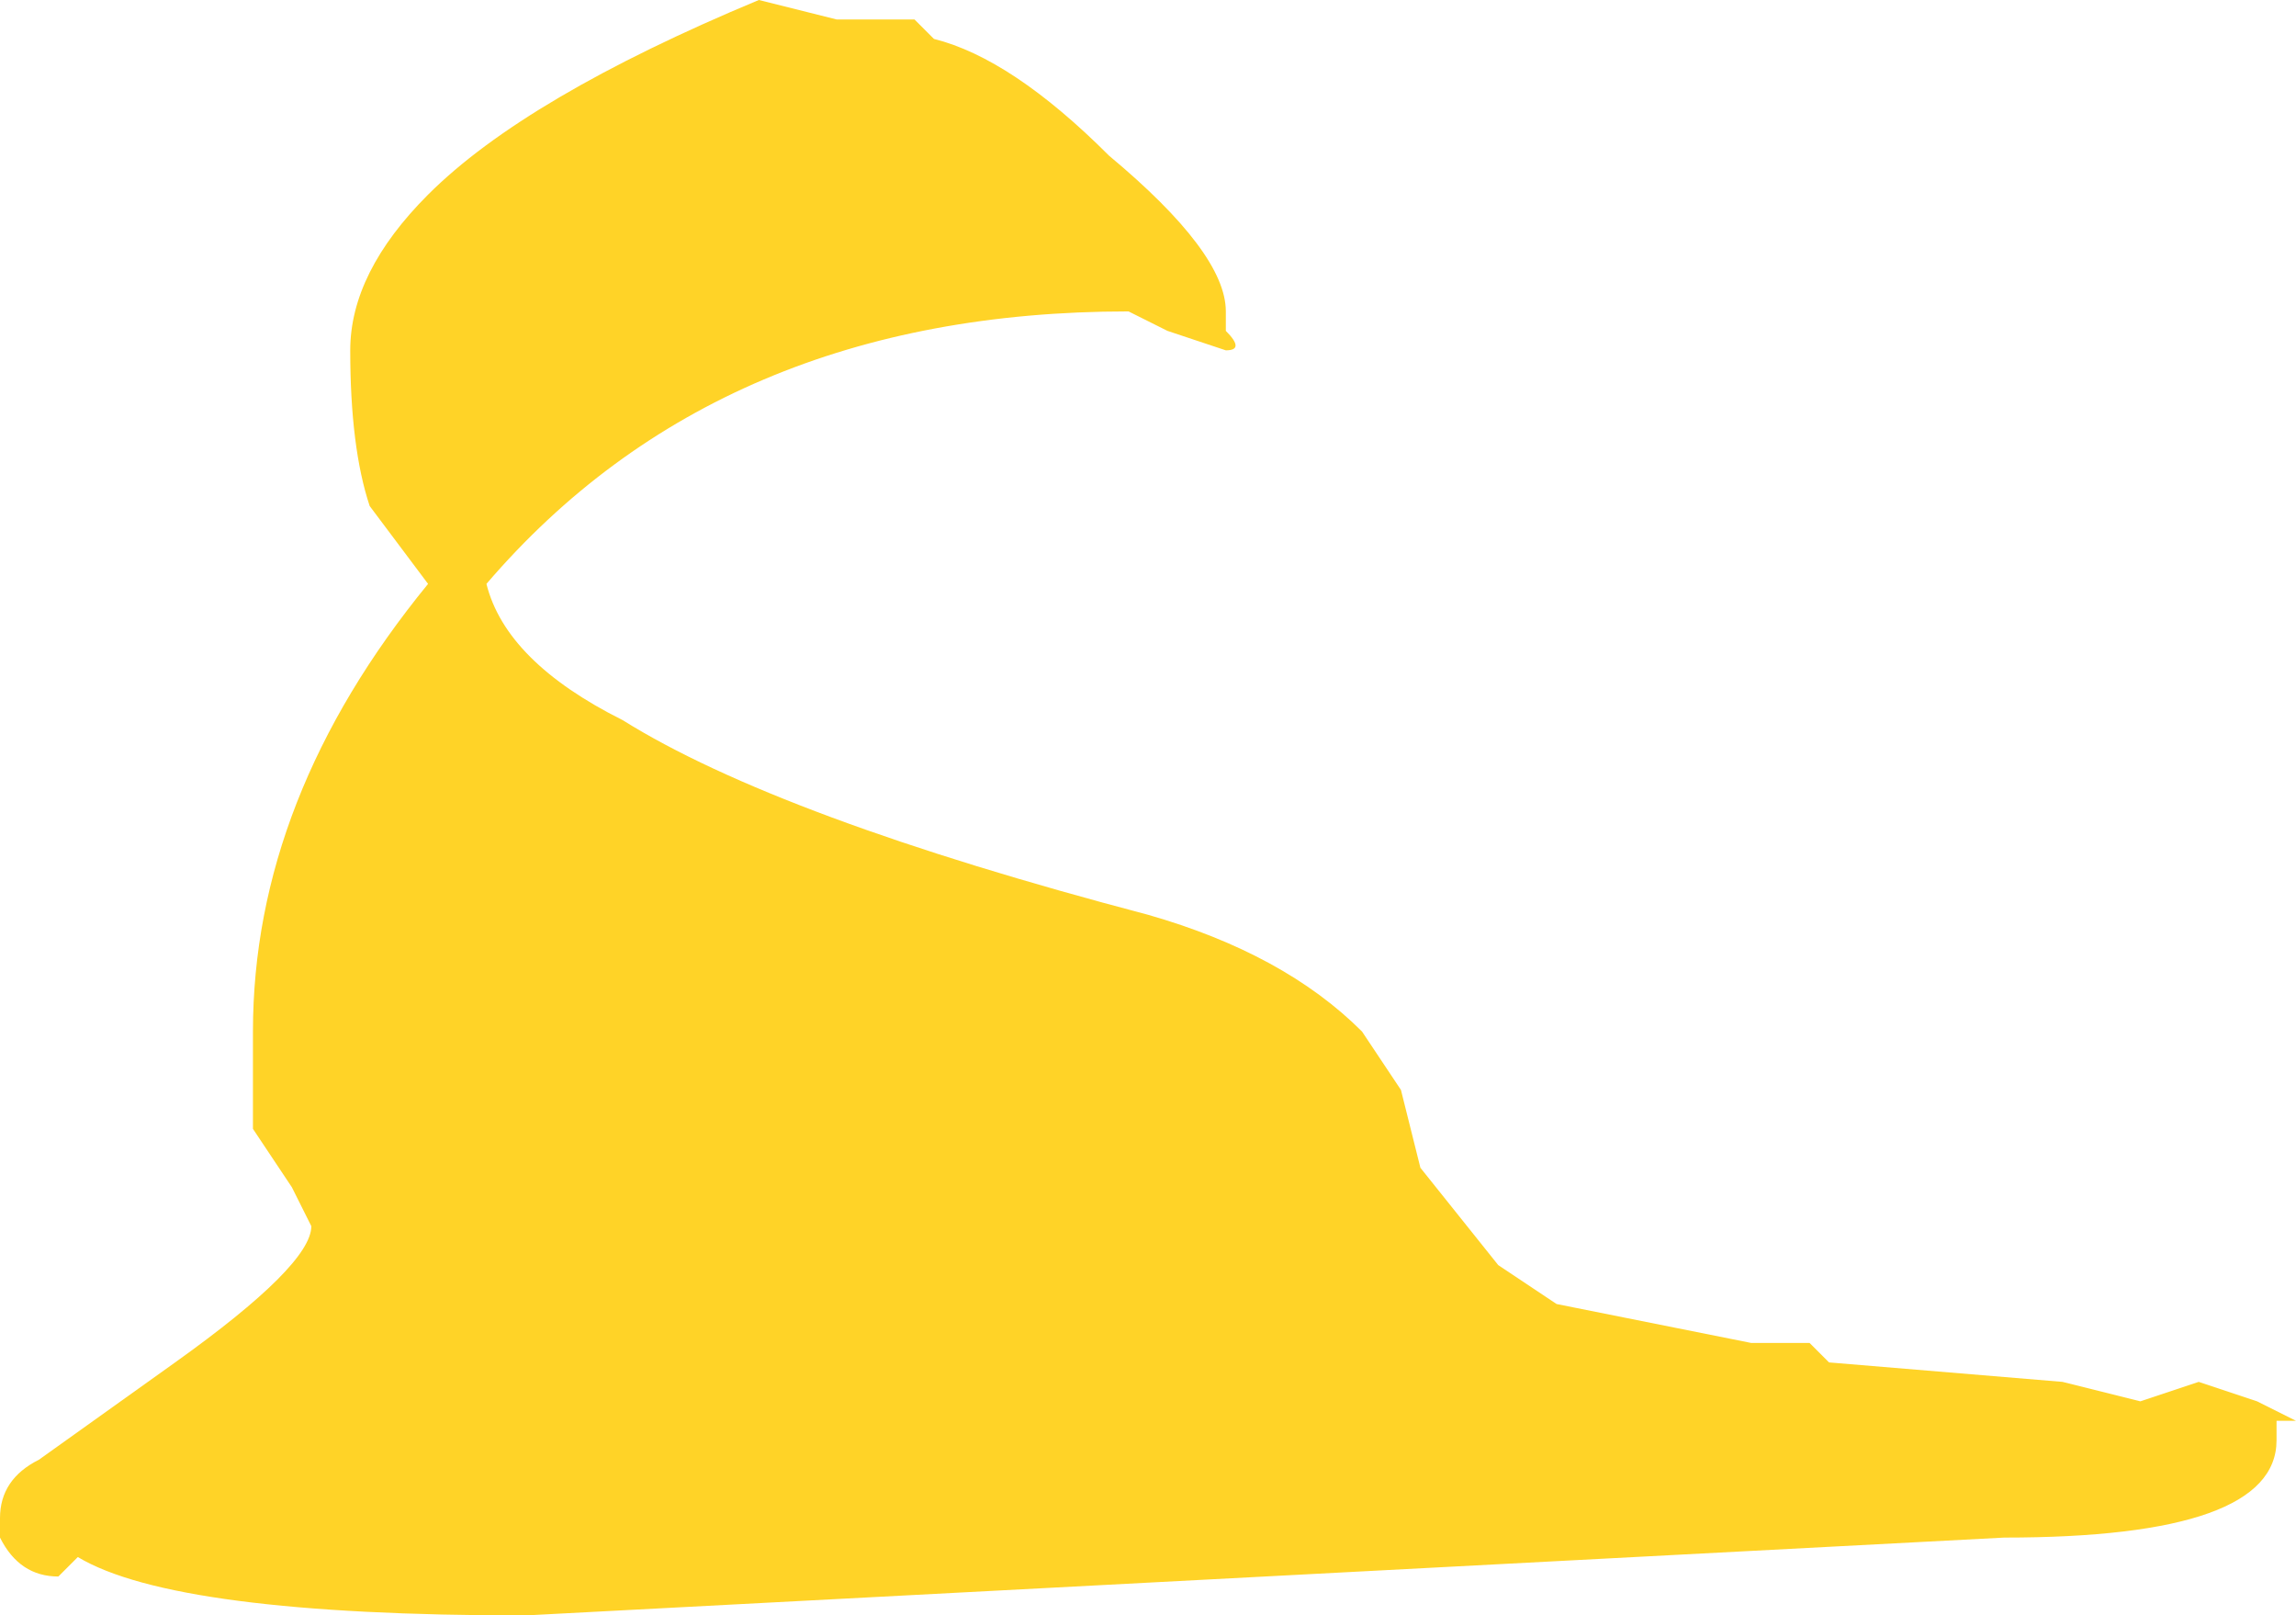 <?xml version="1.0" encoding="UTF-8" standalone="no"?>
<svg xmlns:ffdec="https://www.free-decompiler.com/flash" xmlns:xlink="http://www.w3.org/1999/xlink" ffdec:objectType="shape" height="4.15px" width="5.9px" xmlns="http://www.w3.org/2000/svg">
  <g transform="matrix(1.0, 0.0, 0.0, 1.0, 2.85, 3.55)">
    <path d="M0.3 -2.7 Q0.35 -2.65 0.3 -2.65 L0.15 -2.7 0.05 -2.75 Q-1.0 -2.75 -1.6 -2.05 -1.55 -1.85 -1.25 -1.7 -0.85 -1.45 0.1 -1.2 0.45 -1.1 0.65 -0.9 L0.75 -0.75 0.8 -0.55 1.0 -0.3 1.15 -0.2 1.65 -0.1 1.8 -0.1 1.85 -0.05 2.45 0.0 2.65 0.05 2.8 0.0 2.95 0.05 3.05 0.1 3.0 0.1 3.0 0.15 Q3.0 0.4 2.3 0.4 L-1.5 0.6 Q-2.4 0.6 -2.65 0.45 L-2.7 0.5 Q-2.8 0.5 -2.85 0.4 L-2.85 0.35 Q-2.85 0.25 -2.75 0.2 L-2.4 -0.05 Q-2.05 -0.3 -2.05 -0.4 L-2.1 -0.5 -2.2 -0.65 Q-2.2 -0.75 -2.2 -0.9 -2.2 -1.5 -1.75 -2.05 L-1.9 -2.25 Q-1.95 -2.4 -1.95 -2.65 -1.95 -2.85 -1.75 -3.05 -1.5 -3.3 -0.9 -3.55 L-0.7 -3.5 -0.5 -3.5 -0.45 -3.45 Q-0.25 -3.4 0.0 -3.15 0.3 -2.9 0.3 -2.75 L0.3 -2.7" fill="#ffd327" fill-rule="evenodd" stroke="none"/>
  </g>
</svg>
